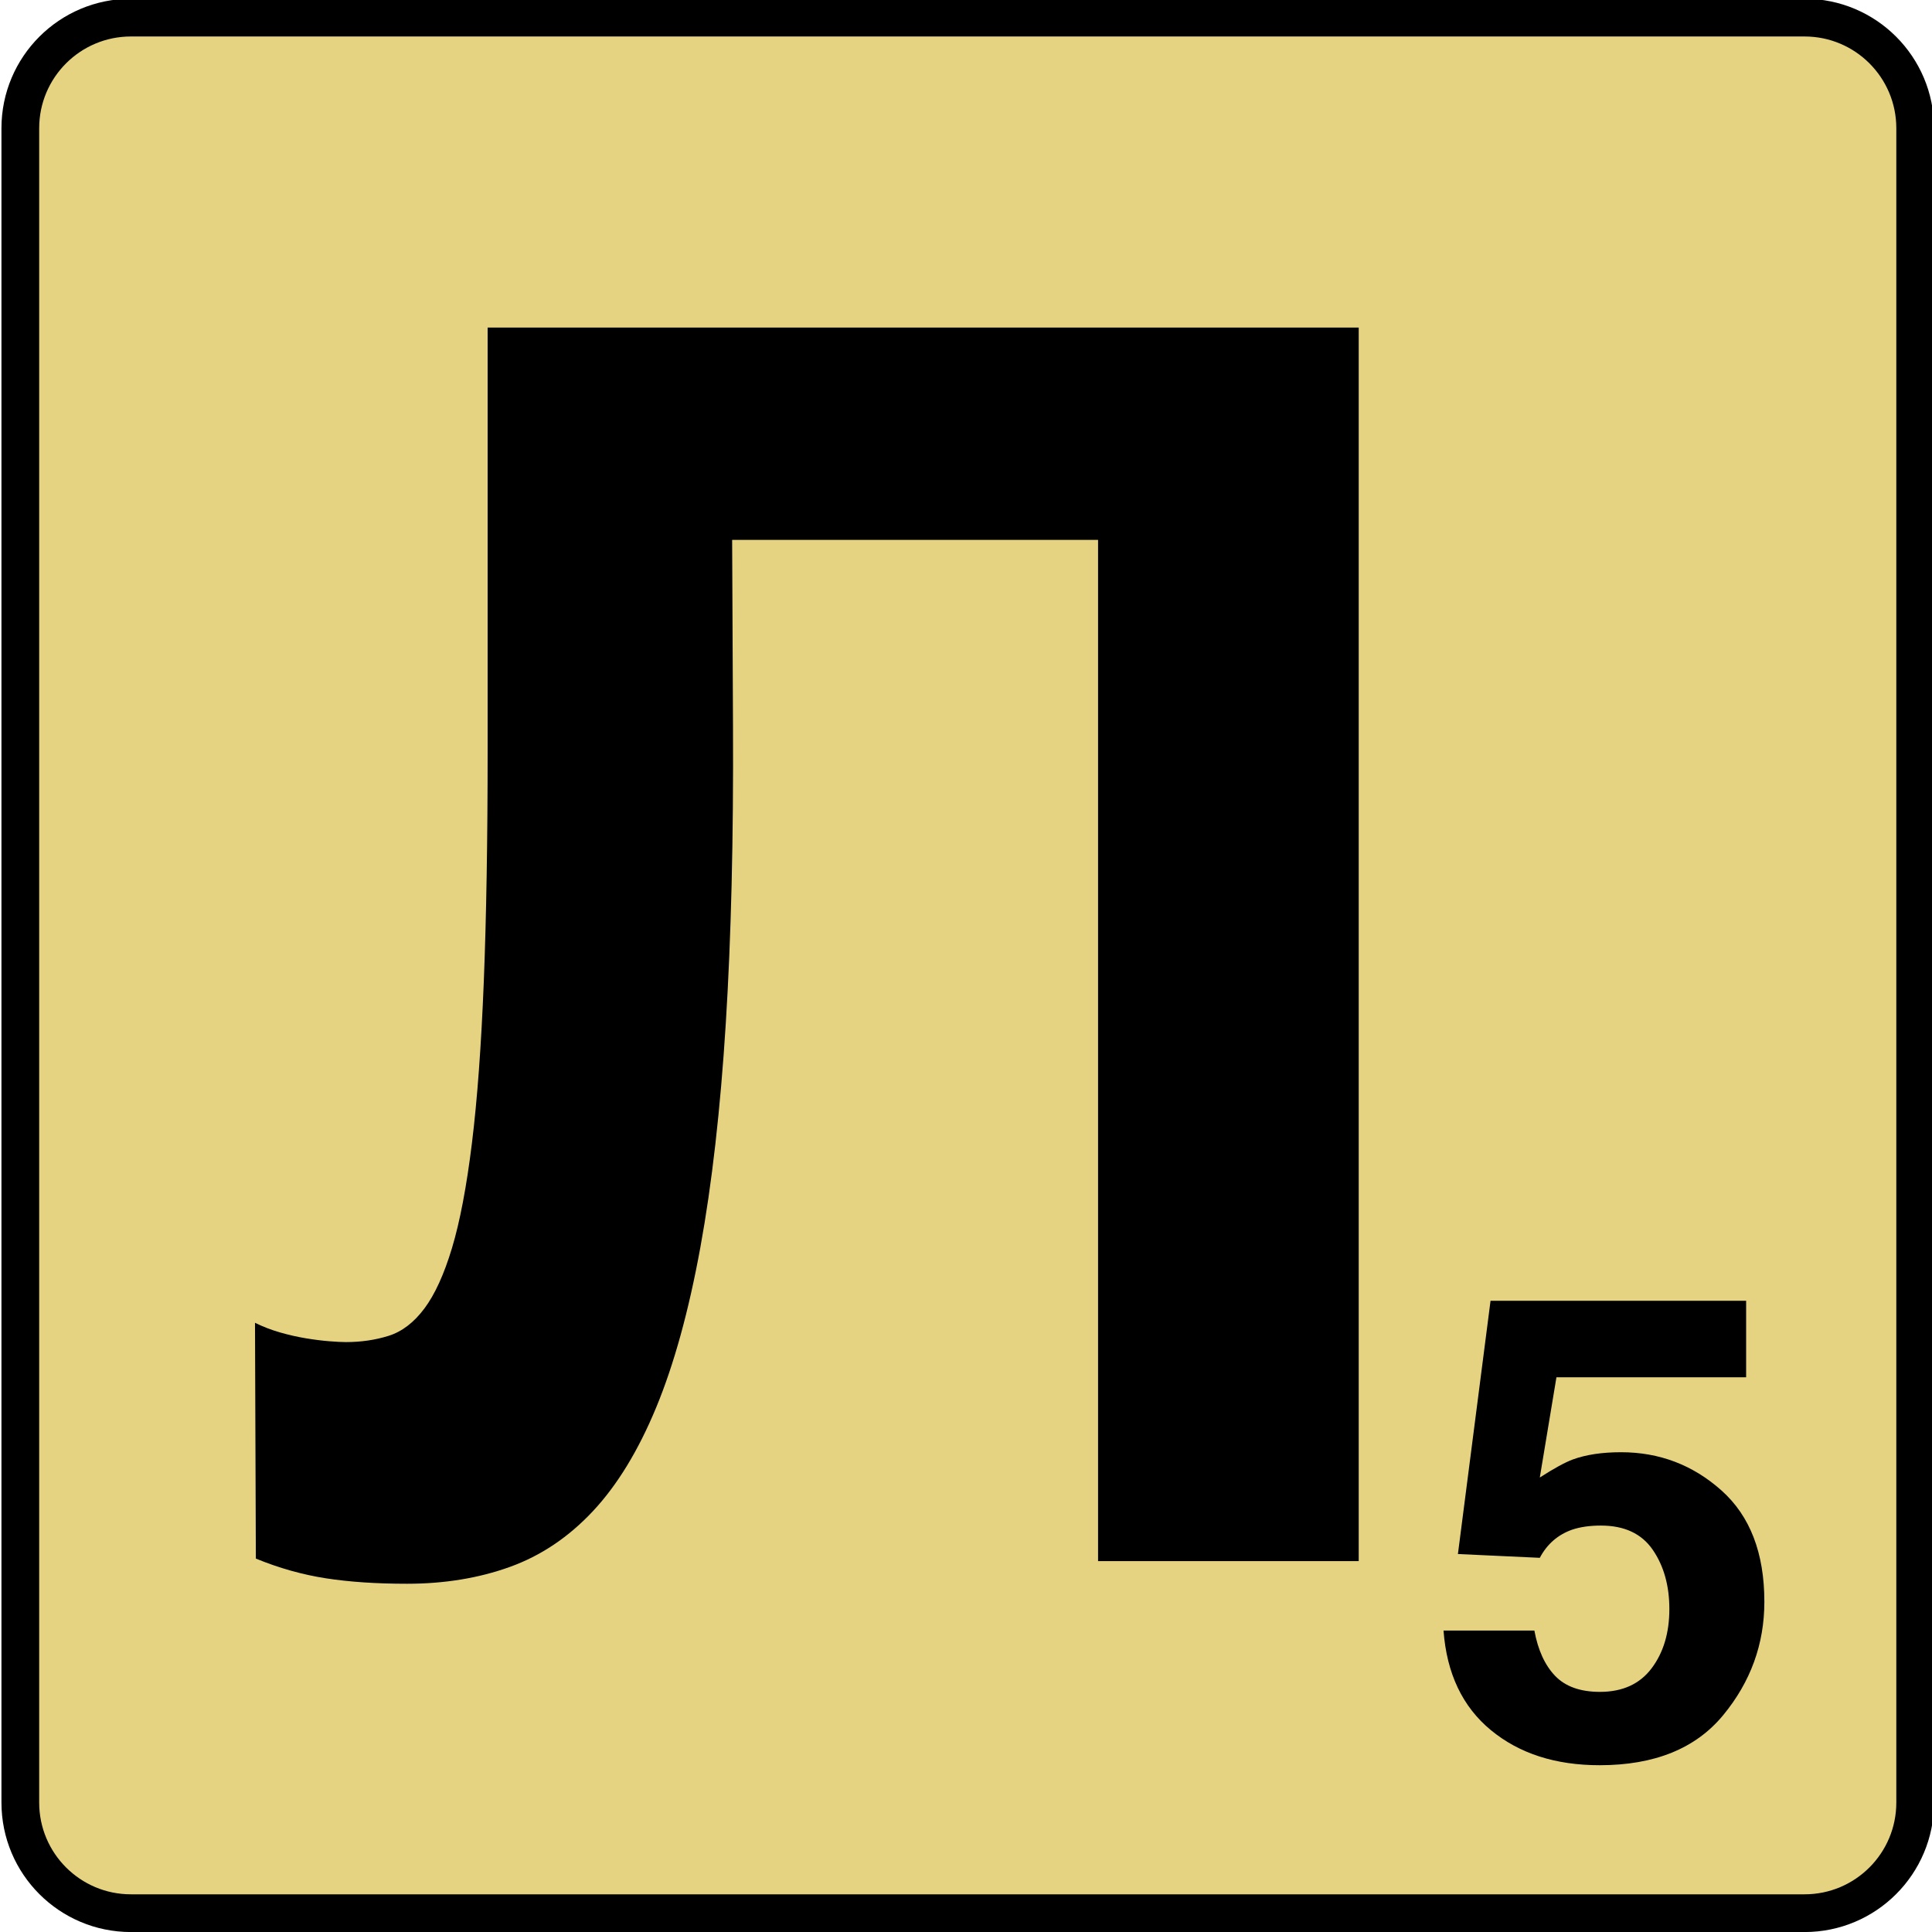 <?xml version="1.0" encoding="UTF-8" standalone="no"?>
<!DOCTYPE svg PUBLIC "-//W3C//DTD SVG 1.1//EN" "http://www.w3.org/Graphics/SVG/1.1/DTD/svg11.dtd">
<!-- Created with Vectornator (http://vectornator.io/) -->
<svg height="100%" stroke-miterlimit="10" style="fill-rule:nonzero;clip-rule:evenodd;stroke-linecap:round;stroke-linejoin:round;" version="1.1" viewBox="0 0 512 512" width="100%" xml:space="preserve" xmlns="http://www.w3.org/2000/svg" xmlns:vectornator="http://vectornator.io" xmlns:xlink="http://www.w3.org/1999/xlink">
<defs/>
<clipPath id="ArtboardFrame">
<rect height="512" width="512" x="0" y="0"/>
</clipPath>
<g clip-path="url(#ArtboardFrame)" id="Layer-1" vectornator:layerName="Layer 1">
<path d="M34.699 4.668L478.228 4.668C494.418 4.668 507.542 17.793 507.542 33.983L507.542 477.699C507.542 493.889 494.418 507.013 478.228 507.013L34.699 507.013C18.509 507.013 5.384 493.889 5.384 477.699L5.384 33.983C5.384 17.793 18.509 4.668 34.699 4.668Z" fill="#e5d381" fill-rule="evenodd" opacity="1" stroke="#000000" stroke-linecap="round" stroke-linejoin="round" stroke-width="10"/>
<g opacity="1">
<path d="M129.227 86.808L360.073 86.808L360.073 413.708L290.999 413.708L290.999 143.071L194.026 143.071L194.251 192.439C194.401 222.238 193.763 248.516 192.338 271.273C190.913 294.03 188.663 313.822 185.588 330.649C182.513 347.476 178.613 361.597 173.888 373.012C169.163 384.428 163.576 393.583 157.126 400.476C150.676 407.37 143.326 412.3 135.077 415.265C126.827 418.23 117.752 419.712 107.852 419.712C99.752 419.712 92.59 419.231 86.365 418.267C80.14 417.303 73.953 415.561 67.803 413.041L67.578 350.552C69.677 351.59 71.89 352.442 74.215 353.109C76.54 353.776 78.827 354.295 81.077 354.666C83.327 355.037 85.39 355.296 87.265 355.444C89.14 355.593 90.602 355.667 91.652 355.667C95.702 355.667 99.49 355.111 103.015 353.999C106.539 352.887 109.689 350.478 112.464 346.771C115.239 343.065 117.677 337.728 119.777 330.76C121.877 323.792 123.639 314.526 125.064 302.962C126.489 291.399 127.539 277.092 128.214 260.043C128.889 242.994 129.227 222.609 129.227 198.888L129.227 86.808Z" fill="#000000" fill-rule="evenodd" opacity="1" stroke="none"/>
<path d="M424.256 404.292C421.317 404.292 418.774 404.656 416.626 405.382C412.84 406.722 409.986 409.208 408.064 412.839L386.363 411.833L395.009 344.72L462.742 344.72L462.742 364.997L412.472 364.997L408.064 391.557C411.794 389.155 414.705 387.563 416.796 386.781C420.3 385.496 424.567 384.854 429.596 384.854C439.769 384.854 448.642 388.233 456.215 394.992C463.788 401.751 467.574 411.582 467.574 424.485C467.574 435.712 463.929 445.739 456.638 454.564C449.348 463.39 438.441 467.802 423.917 467.802C412.218 467.802 402.611 464.702 395.094 458.502C387.578 452.302 383.396 443.504 382.548 432.109L406.623 432.109C407.584 437.304 409.421 441.312 412.133 444.133C414.846 446.954 418.802 448.364 424.001 448.364C429.992 448.364 434.555 446.283 437.692 442.122C440.829 437.961 442.397 432.724 442.397 426.412C442.397 420.212 440.927 414.975 437.989 410.702C435.05 406.429 430.472 404.292 424.256 404.292Z" fill="#000000" fill-rule="evenodd" opacity="1" stroke="none"/>
</g>
</g>
</svg>
